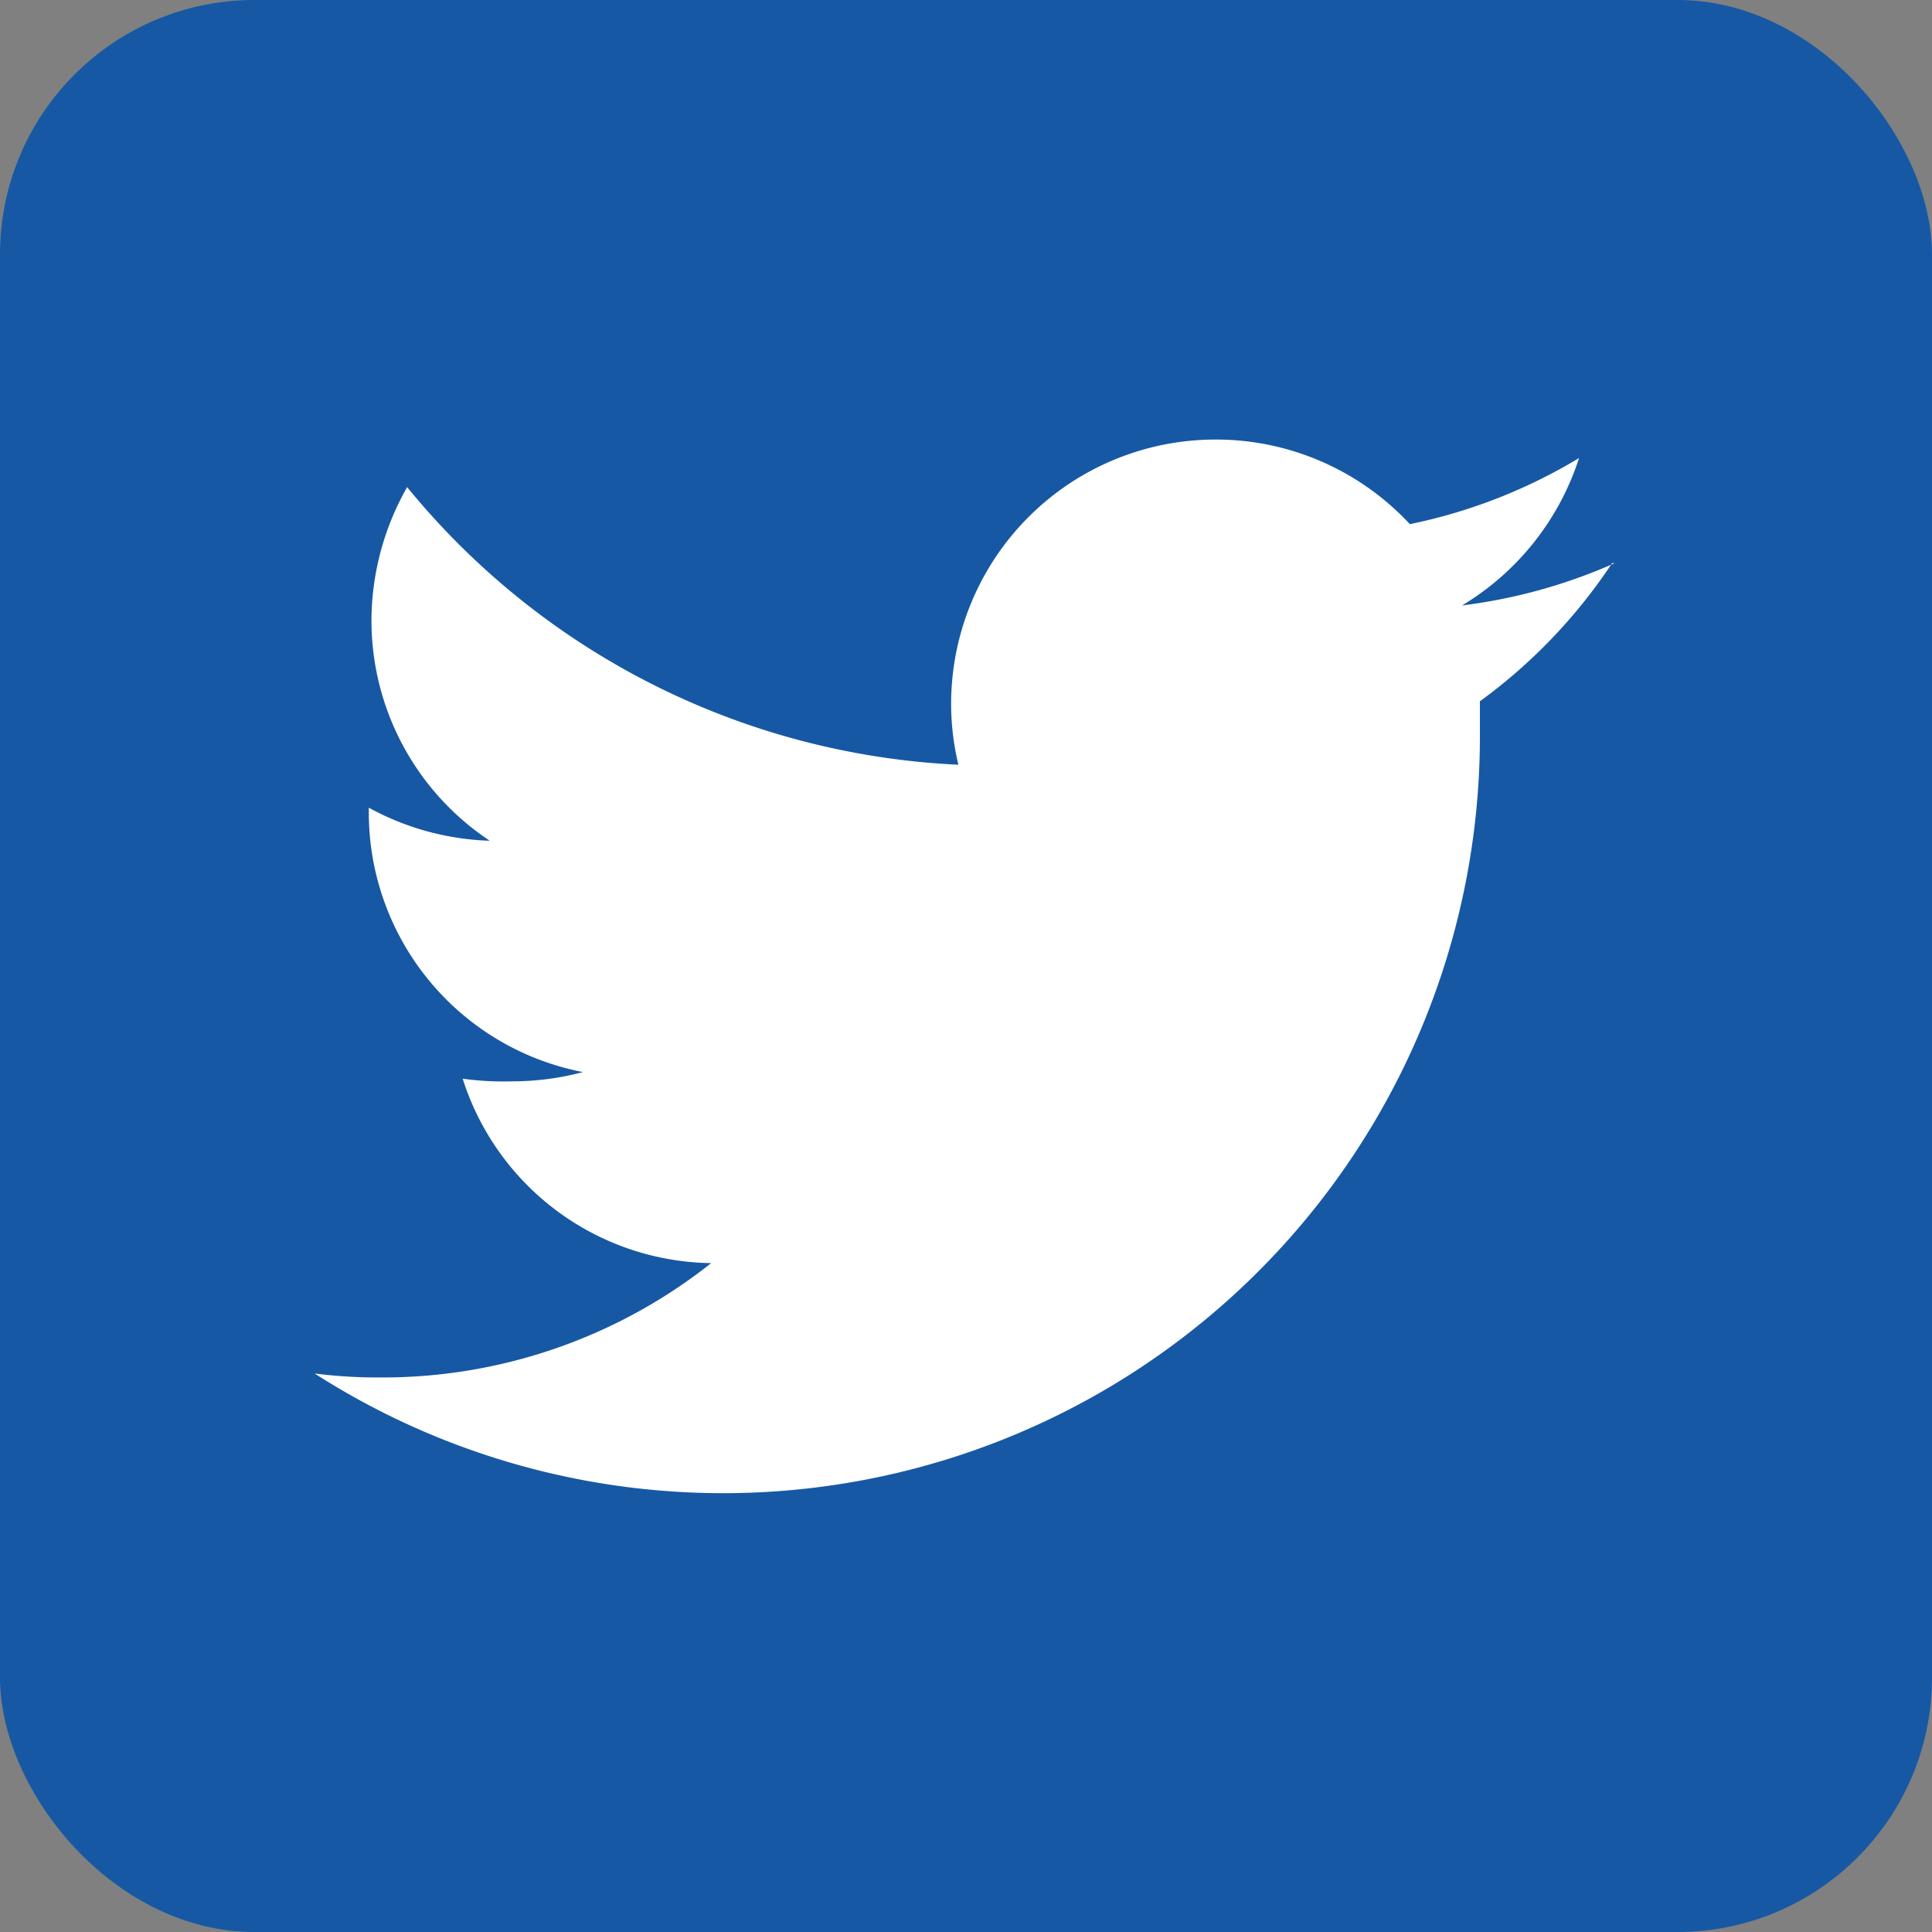 <svg xmlns="http://www.w3.org/2000/svg" xmlns:xlink="http://www.w3.org/1999/xlink" viewBox="0 0 29.23 29.23"><rect x="0" y="0" width="29.23" height="29.23" fill="#808080" stroke="none"/><defs><style>.cls-1{fill:none;}.cls-2{clip-path:url(#clip-path);}.cls-3{fill:#1658a4;}.cls-4{fill:#fff;}</style><clipPath id="clip-path" transform="translate(0 0)"><rect class="cls-1" width="29.23" height="29.23"/></clipPath></defs><g id="Ebene_2" data-name="Ebene 2"><g id="Ebene_1-2" data-name="Ebene 1"><g class="cls-2"><rect class="cls-3" width="29.23" height="29.23" rx="3.85"/><path class="cls-4" d="M24.43,8.52a8.16,8.16,0,0,1-2.31.64,4.05,4.05,0,0,0,1.77-2.23,8.1,8.1,0,0,1-2.56,1,4,4,0,0,0-2.94-1.28,4,4,0,0,0-4,4,3.93,3.93,0,0,0,.11.92A11.45,11.45,0,0,1,6.16,7.37a4.1,4.1,0,0,0-.54,2,4,4,0,0,0,1.79,3.35,4.07,4.07,0,0,1-1.83-.5v.05a4,4,0,0,0,3.24,3.95,4.18,4.18,0,0,1-1.07.14A4.54,4.54,0,0,1,7,16.32a4,4,0,0,0,3.76,2.79,8,8,0,0,1-5,1.73,7.5,7.5,0,0,1-1-.06,11.45,11.45,0,0,0,17.63-9.65c0-.17,0-.35,0-.52a8.15,8.15,0,0,0,2-2.09" transform="translate(0 0)"/></g></g></g></svg>